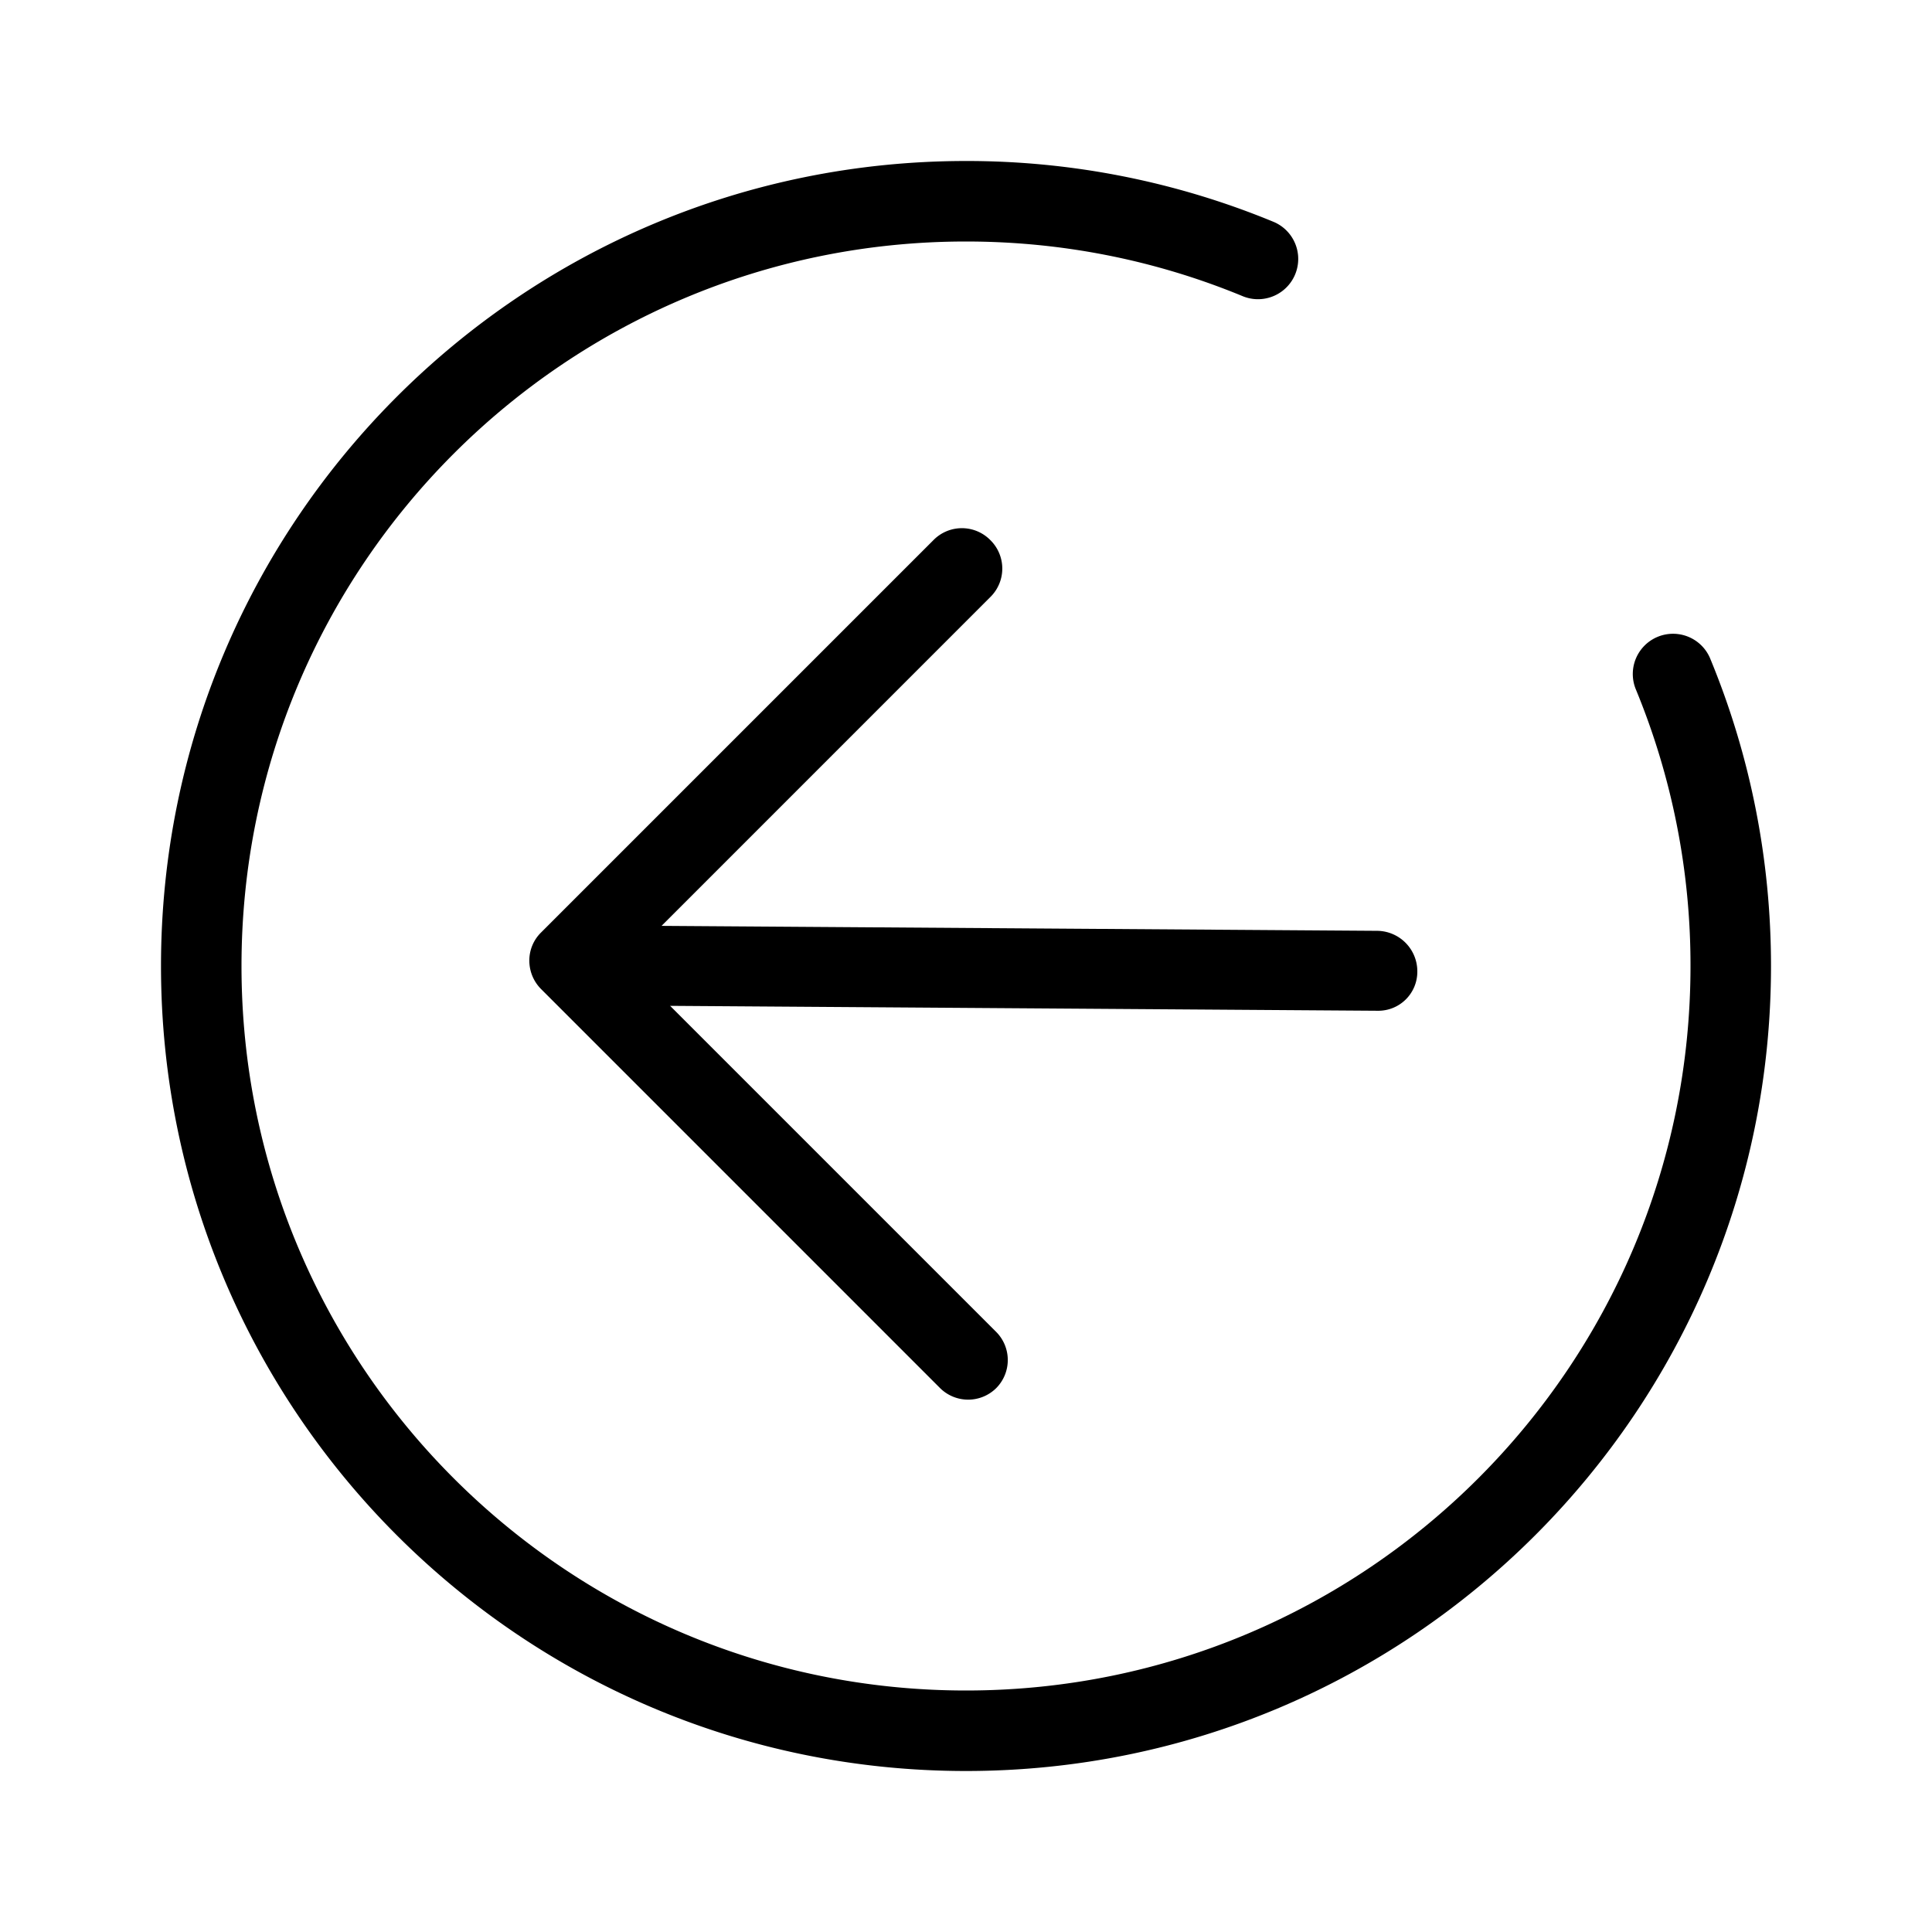 <?xml version="1.0" standalone="no"?><!DOCTYPE svg PUBLIC "-//W3C//DTD SVG 1.1//EN" "http://www.w3.org/Graphics/SVG/1.1/DTD/svg11.dtd"><svg
        t="1699155336146"
        class="icon"
        viewBox="0 0 1024 1024"
        version="1.1"
        xmlns="http://www.w3.org/2000/svg"
        p-id="4015"
        width="32"
        height="32"
      >
        <path
          d="M675.328 117.717A425.429 425.429 0 0 0 512 85.333C276.352 85.333 85.333 276.352 85.333 512s191.019 426.667 426.667 426.667 426.667-191.019 426.667-426.667c0-56.747-11.093-112-32.384-163.328a21.333 21.333 0 0 0-39.403 16.341A382.763 382.763 0 0 1 896 512c0 212.075-171.925 384-384 384S128 724.075 128 512 299.925 128 512 128c51.115 0 100.8 9.984 146.987 29.12a21.333 21.333 0 0 0 16.341-39.403z m-324.693 373.013l174.464-174.485a21.141 21.141 0 0 0-0.192-29.973 21.141 21.141 0 0 0-29.973-0.192l-208.256 208.256a20.821 20.821 0 0 0-6.123 14.976c0.043 5.419 2.133 10.837 6.315 14.997l211.179 211.2a21.141 21.141 0 0 0 29.973 0.213 21.141 21.141 0 0 0-0.213-29.973l-172.629-172.629 374.997 2.603a20.693 20.693 0 0 0 21.035-21.035 21.483 21.483 0 0 0-21.333-21.333l-379.243-2.624z"
          p-id="4016"
        ></path>
      </svg>